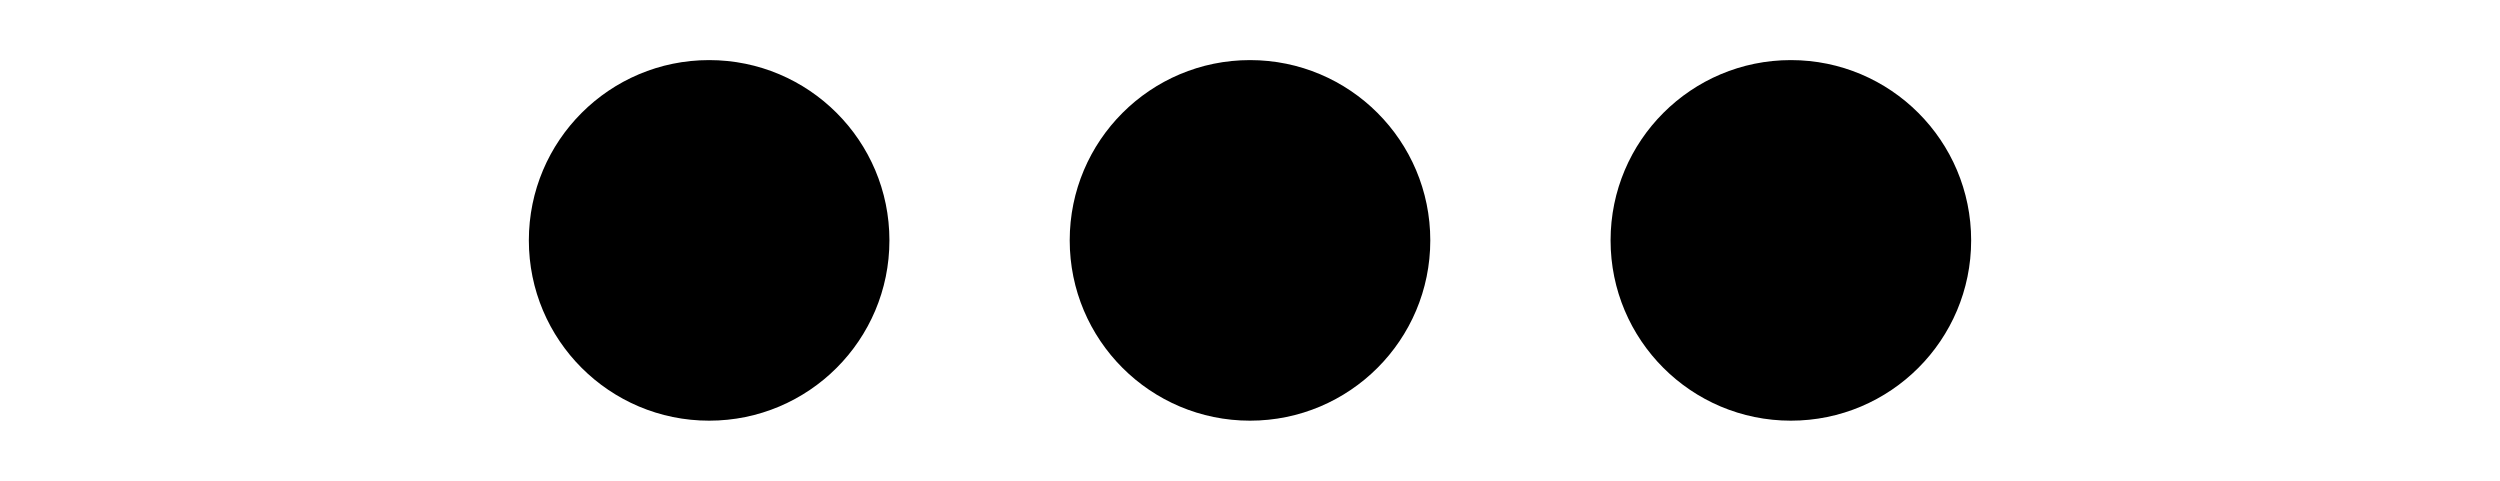 <svg
  width="26"
  height="5"
  viewBox="0 0 26 8"
  fill="none"
  xmlns="http://www.w3.org/2000/svg"
>
  <path
    d="M4 7C5.657 7 7 5.657 7 4C7 2.343 5.657 1 4 1C2.343 1 1 2.343 1 4C1 5.657 2.343 7 4 7Z"
    fill="black"
  
   
  
  />
  <path
    d="M13 7C14.657 7 16 5.657 16 4C16 2.343 14.657 1 13 1C11.343 1 10 2.343 10 4C10 5.657 11.343 7 13 7Z"
    fill="black"
    
    
    
  />
  <path
    d="M22 7C23.657 7 25 5.657 25 4C25 2.343 23.657 1 22 1C20.343 1 19 2.343 19 4C19 5.657 20.343 7 22 7Z"
    fill="black"
    
    
    
  />
</svg>
